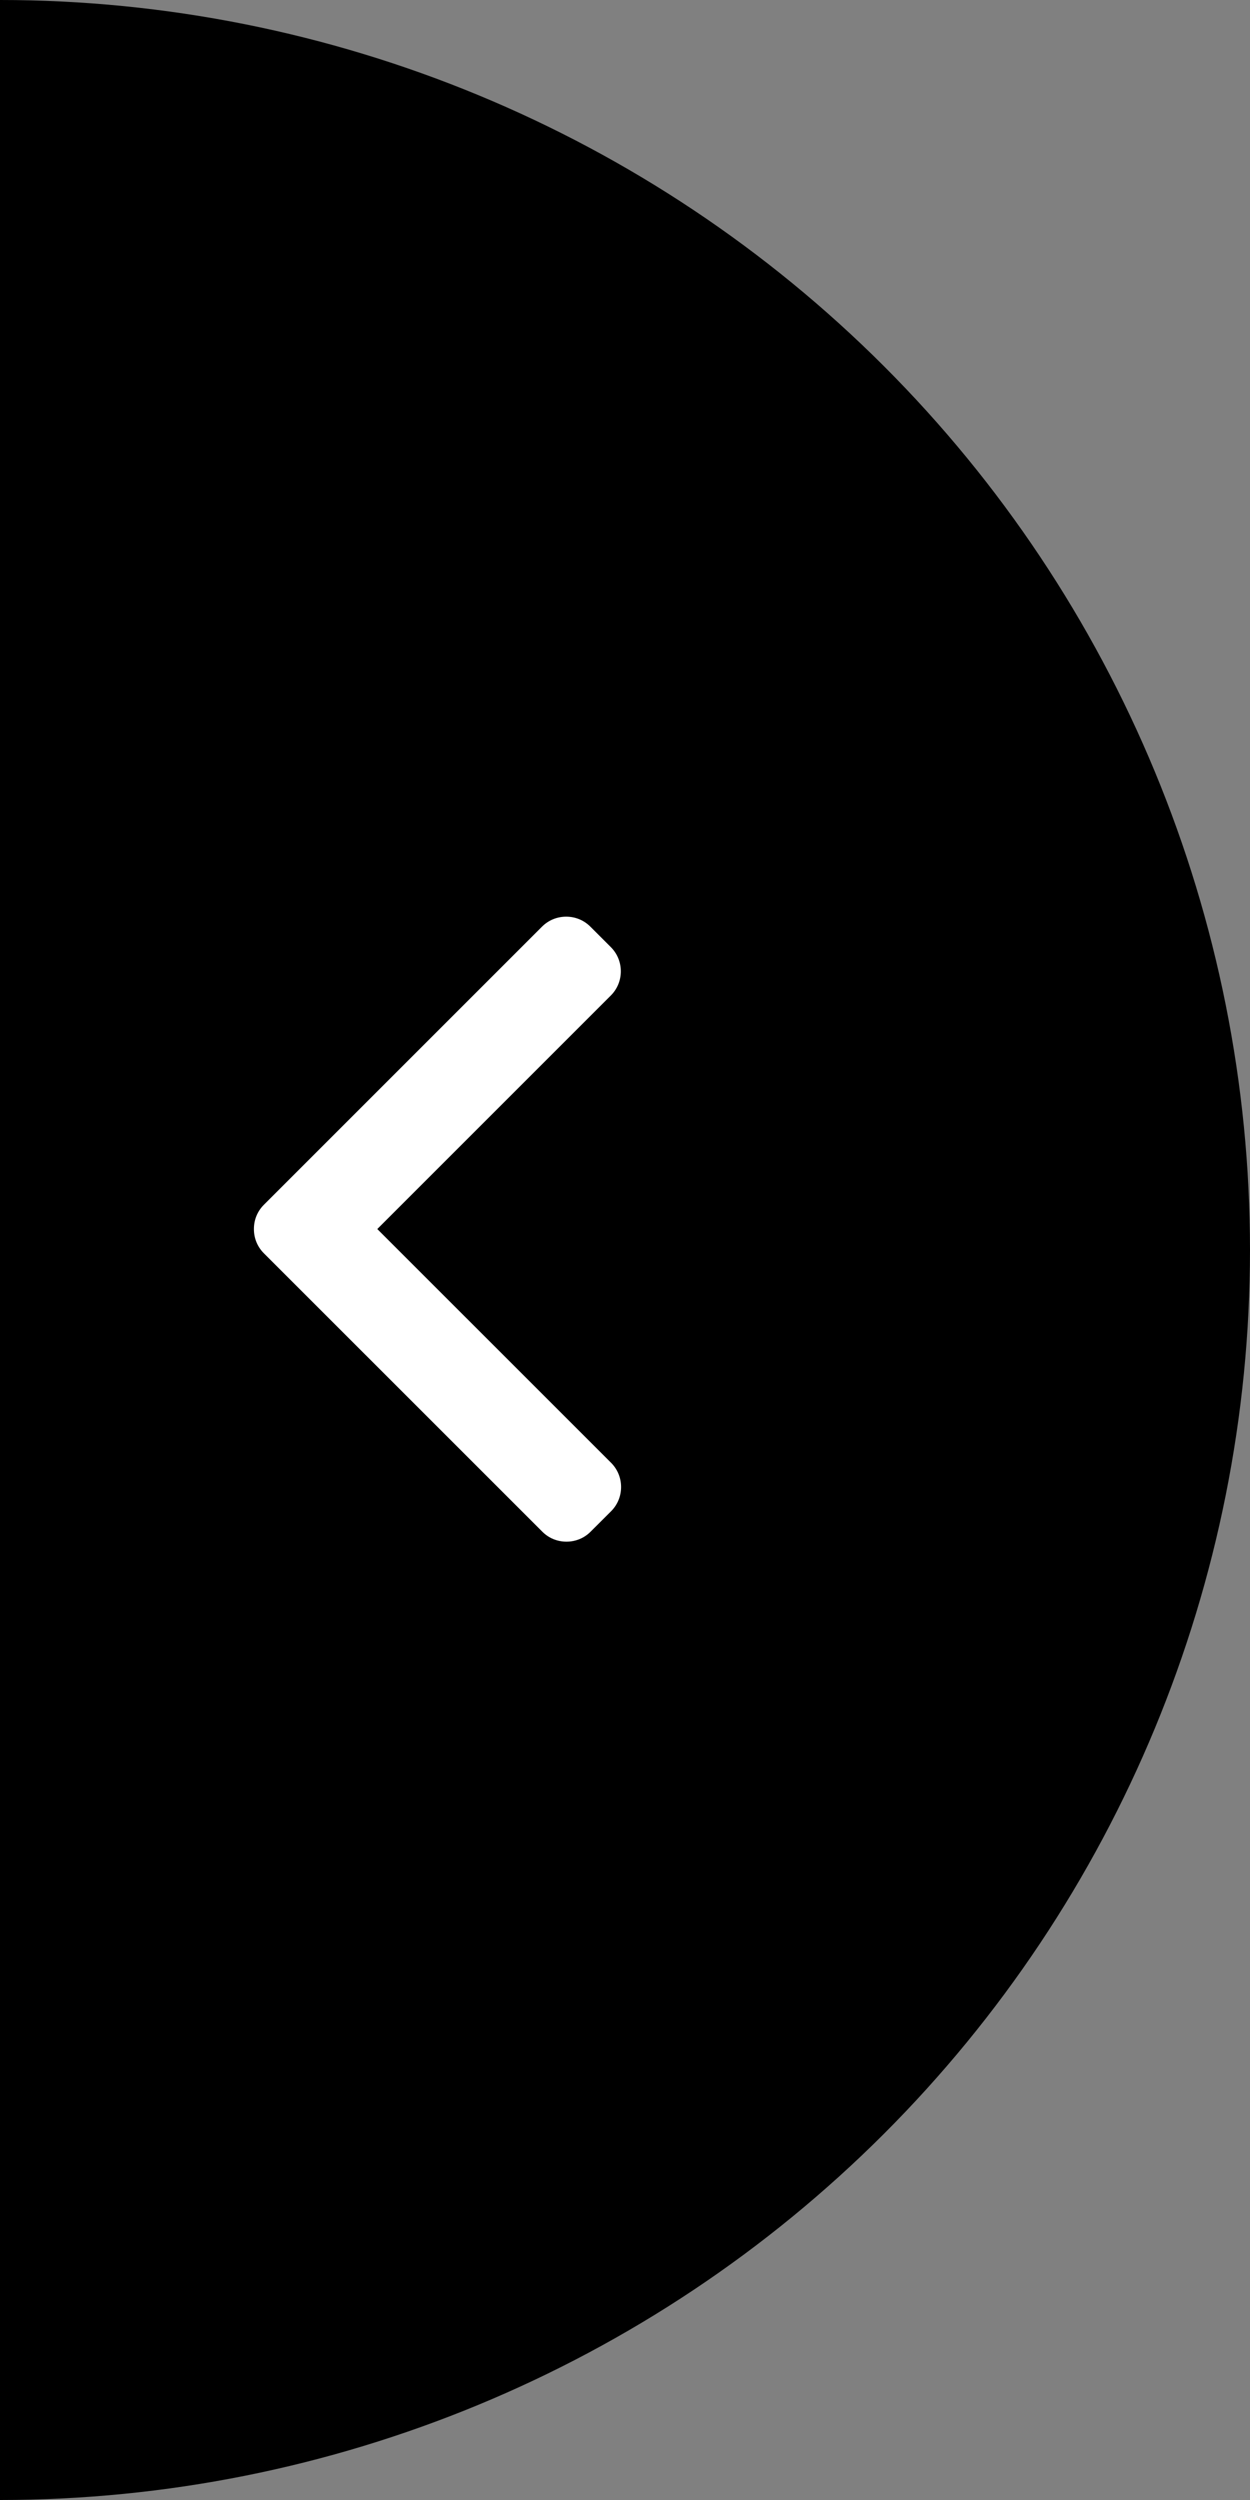 <svg width="30" height="60" viewBox="0 0 30 60"  xmlns="http://www.w3.org/2000/svg">
<rect x="0" y="0" width="30" height="60" fill="#808080" stroke="none"/>
<path d="M0 60C7.956 60 15.587 56.839 21.213 51.213C26.839 45.587 30 37.956 30 30C30 22.044 26.839 14.413 21.213 8.787C15.587 3.161 7.957 1.54919e-06 7.15256e-06 0L0 60Z" />
<g clip-path="url(#clip0_1_6424)">
<path d="M6.333 28.915L13.008 22.24C13.163 22.085 13.369 22 13.589 22C13.808 22 14.014 22.085 14.169 22.24L14.66 22.731C14.98 23.051 14.98 23.572 14.66 23.892L9.055 29.497L14.667 35.108C14.821 35.263 14.906 35.469 14.906 35.688C14.906 35.908 14.821 36.114 14.667 36.269L14.175 36.76C14.021 36.915 13.815 37 13.595 37C13.375 37 13.169 36.915 13.015 36.76L6.333 30.079C6.178 29.924 6.093 29.717 6.094 29.497C6.093 29.276 6.178 29.07 6.333 28.915Z" fill="white"/>
</g>
<defs>
<clipPath id="clip0_1_6424">
<rect width="9" height="15" fill="white" transform="matrix(-1 1.74846e-07 1.74846e-07 1 15 22)"/>
</clipPath>
</defs>
</svg>
